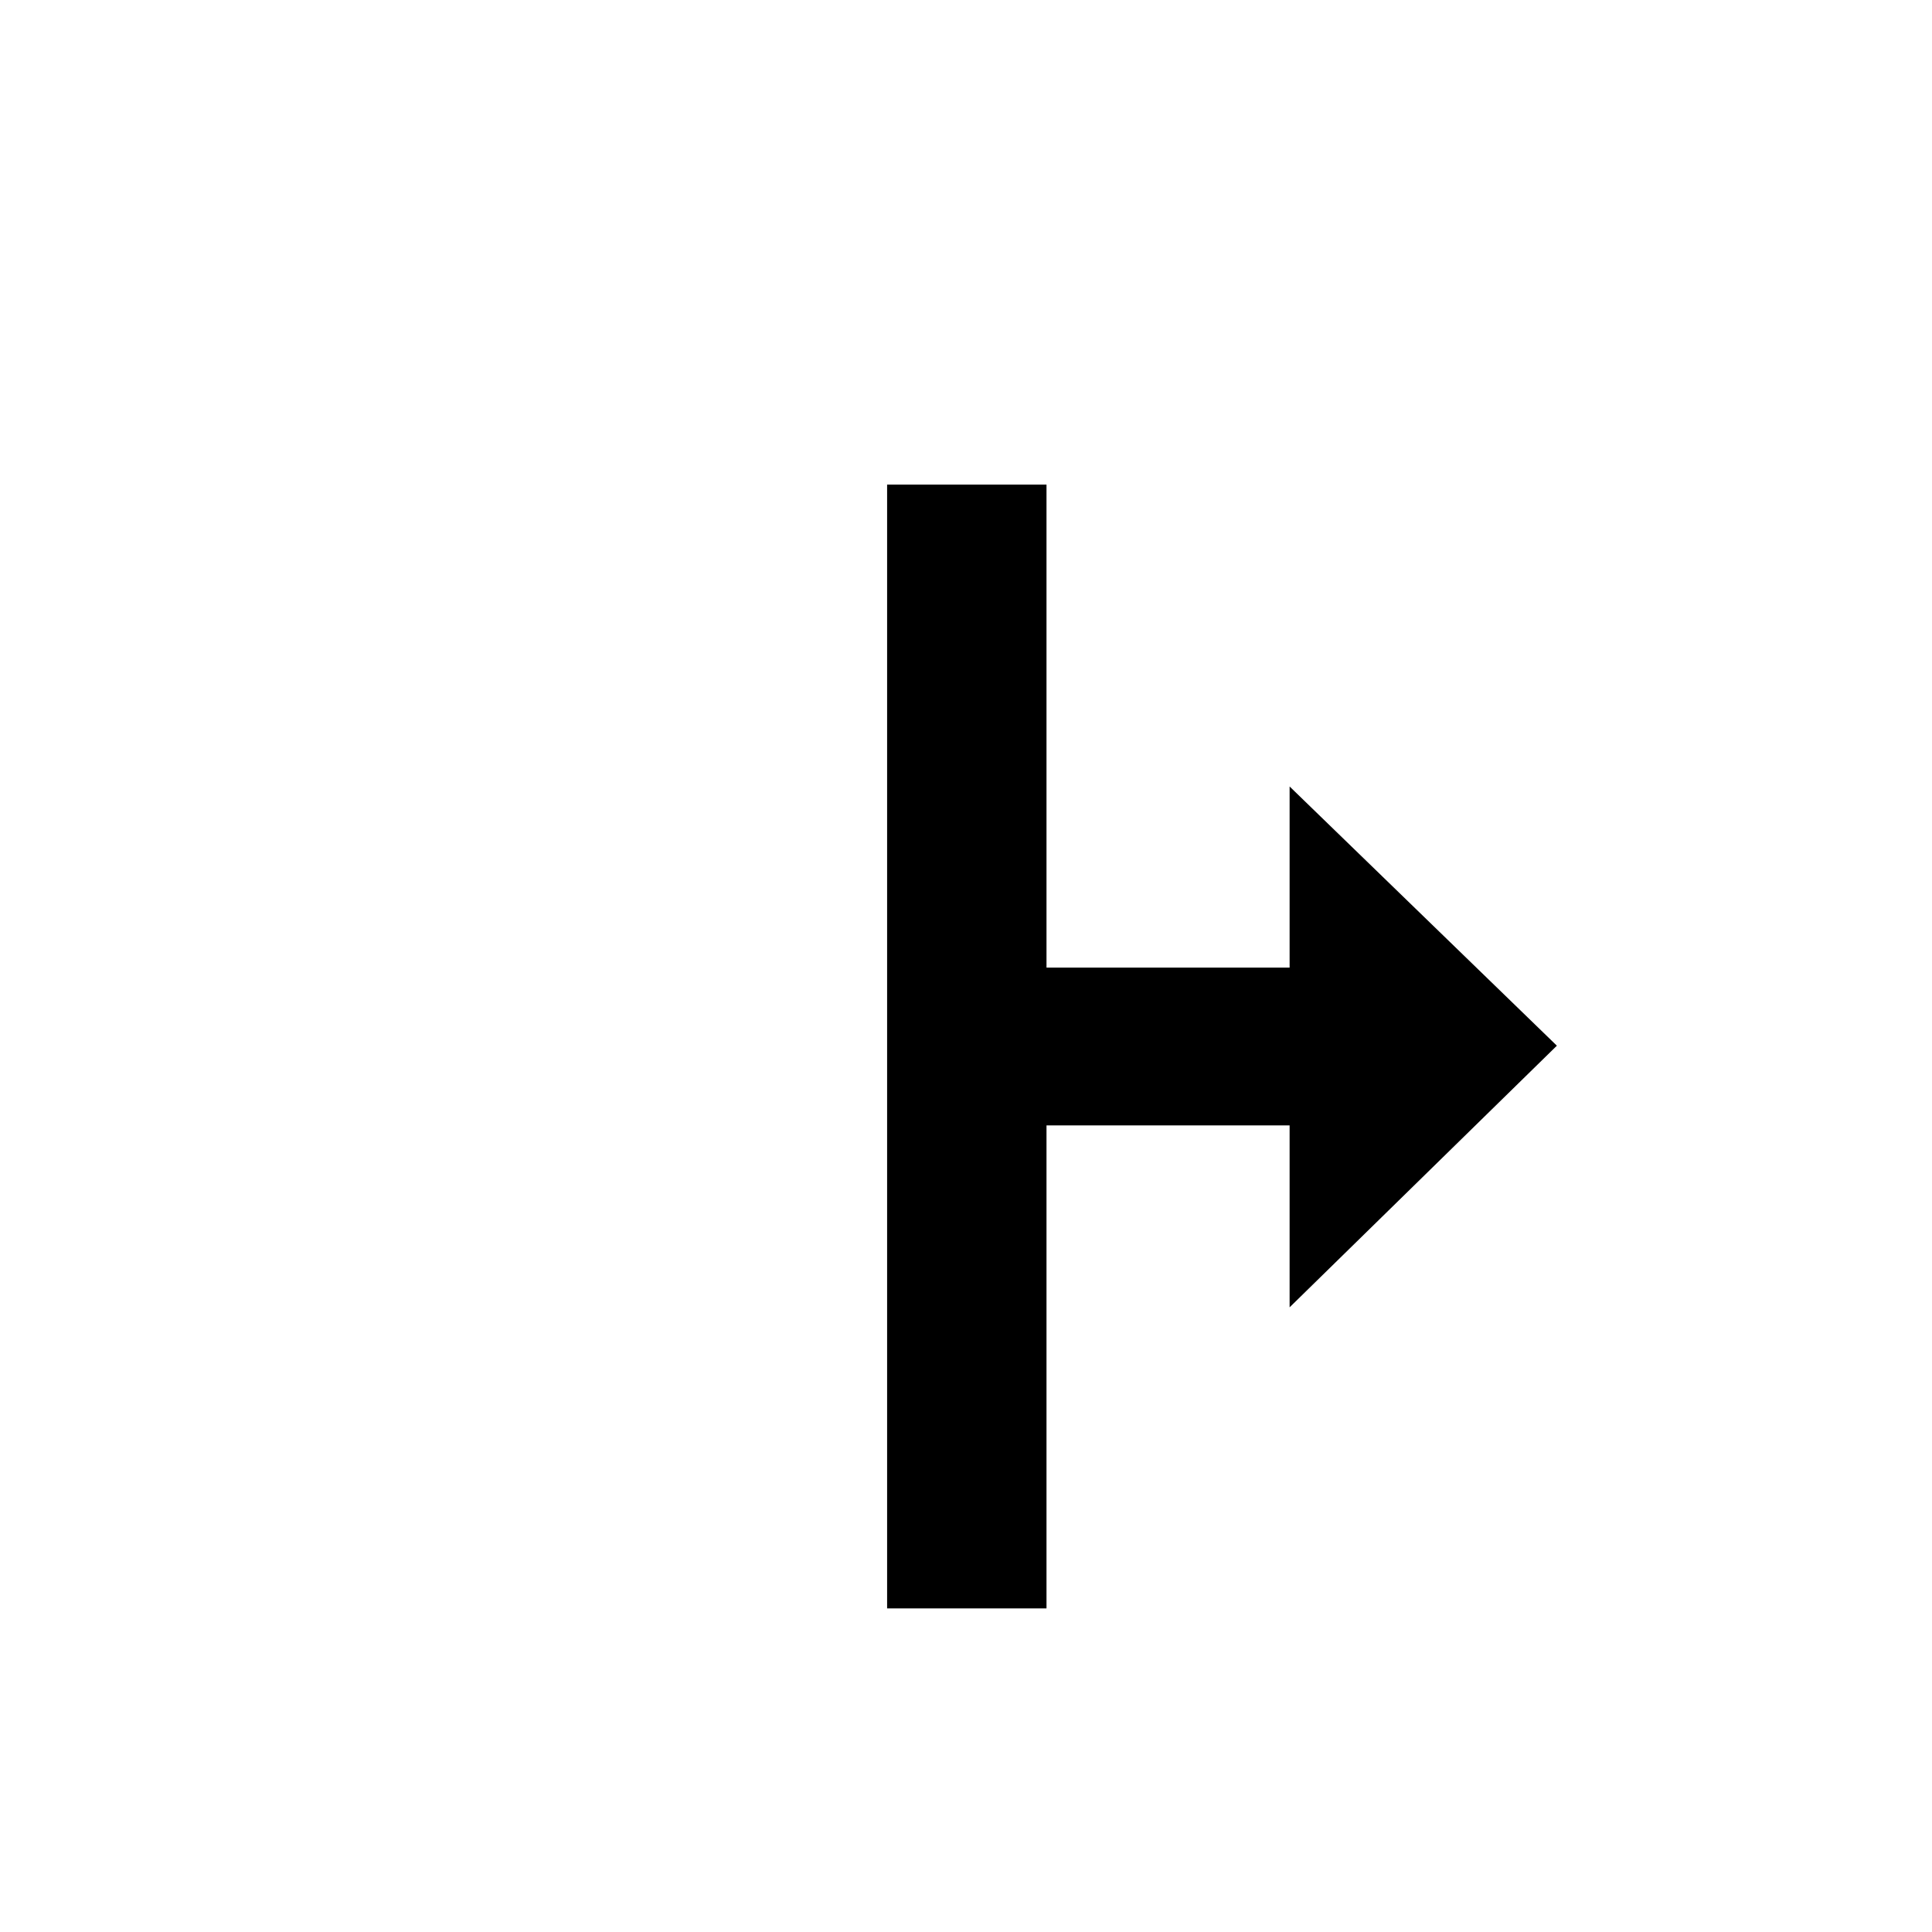 <svg width="24" height="24" viewBox="0 0 24 24" fill="none" xmlns="http://www.w3.org/2000/svg">
    <g filter="url(#filter0_d_2_286)">
        <path d="M10 4V20H13.98V13.99H15.04V17.46L21 11.99L15.04 6.53V10H13.98V4H10Z" fill="white"/>
        <path d="M13 18.98V12.98H16.02V15.24L19.34 11.99L16.02 8.77V11.02H13V5.02H11.02V18.98H13Z" fill="black"/>
    </g>
    <defs>
        <filter id="filter0_d_2_286" x="8.2" y="3.2" width="14.6" height="19.6" filterUnits="userSpaceOnUse"
                color-interpolation-filters="sRGB">
            <feFlood flood-opacity="0" result="BackgroundImageFix"/>
            <feColorMatrix in="SourceAlpha" type="matrix" values="0 0 0 0 0 0 0 0 0 0 0 0 0 0 0 0 0 0 127 0"
                           result="hardAlpha"/>
            <feOffset dy="1"/>
            <feGaussianBlur stdDeviation="0.9"/>
            <feColorMatrix type="matrix" values="0 0 0 0 0 0 0 0 0 0 0 0 0 0 0 0 0 0 0.65 0"/>
            <feBlend mode="normal" in2="BackgroundImageFix" result="effect1_dropShadow_2_286"/>
            <feBlend mode="normal" in="SourceGraphic" in2="effect1_dropShadow_2_286" result="shape"/>
        </filter>
    </defs>
</svg>
